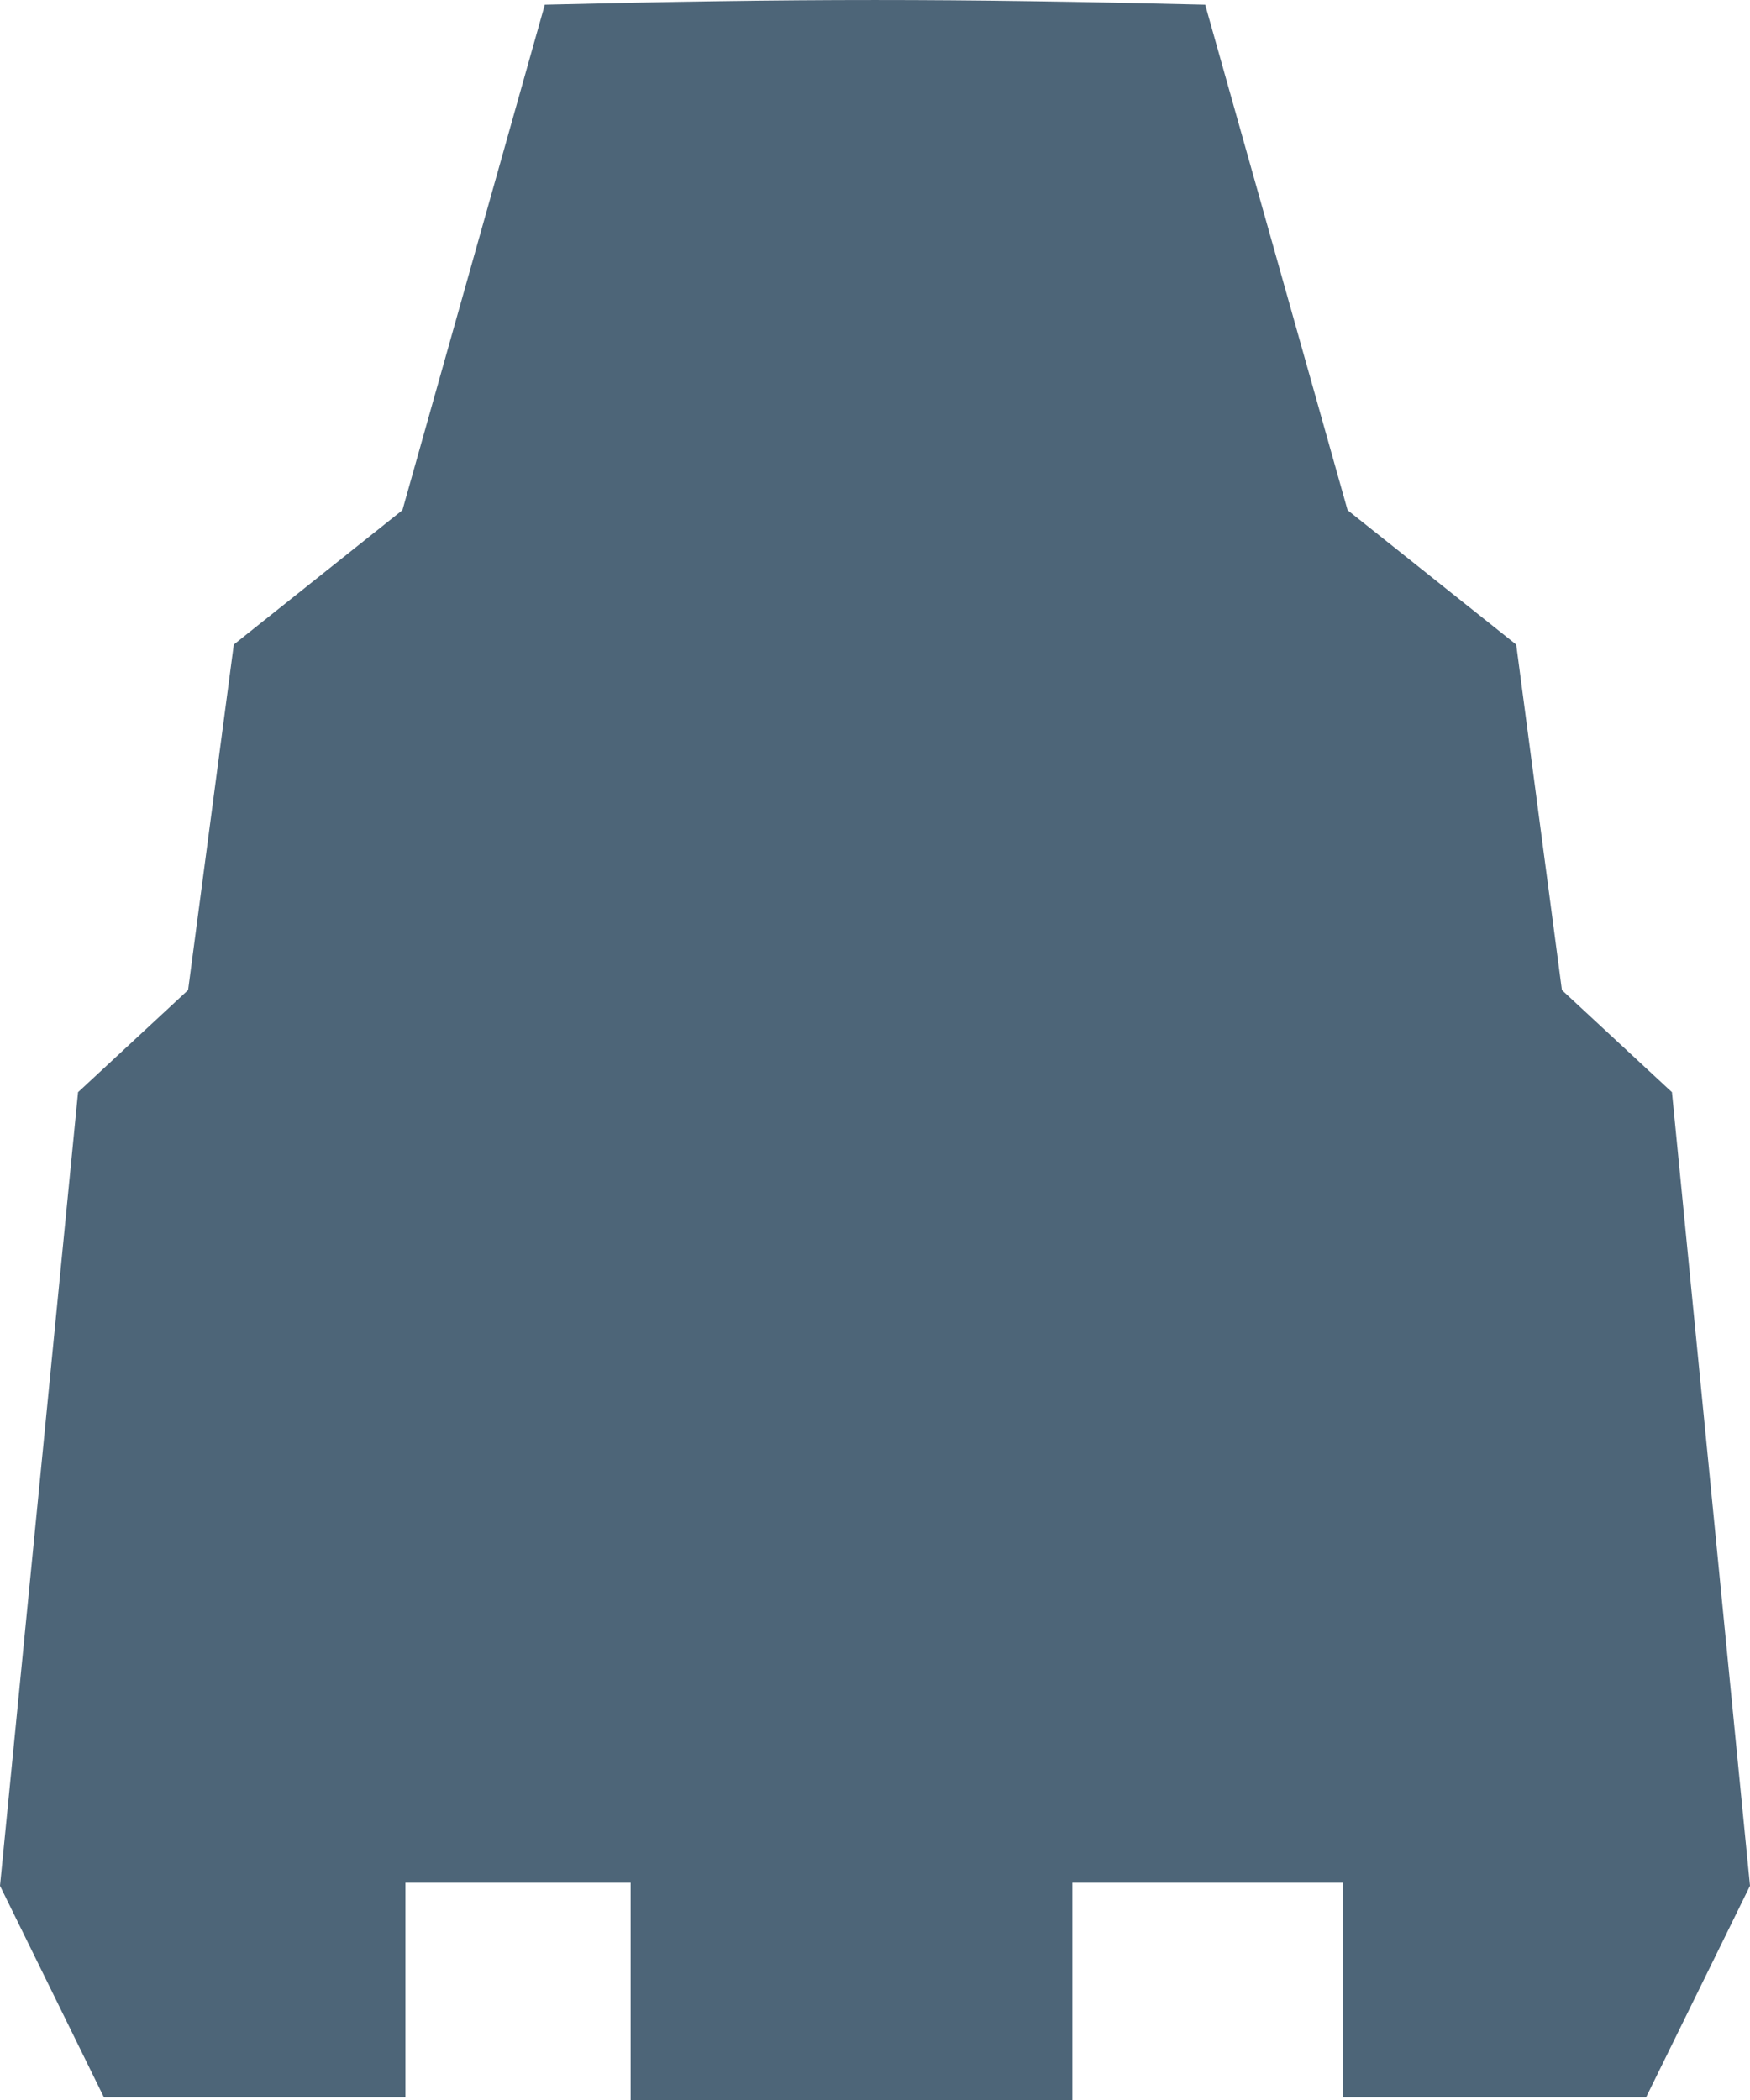 <svg width="25" height="30" viewBox="0 0 25 30" fill="none" xmlns="http://www.w3.org/2000/svg">
<path fill-rule="evenodd" clip-rule="evenodd" d="M17.217 0.067L19.251 7.288L21.66 9.208L22.313 14.144L23.885 15.603L25 26.94L23.515 29.962H19.189V26.895H15.319V30H9.009V26.895H5.792V29.962H1.485L0 26.94L1.115 15.603L2.687 14.144L3.34 9.208L5.749 7.288L7.783 0.067C11.418 -0.022 13.582 -0.022 17.217 0.067V0.067Z" fill="#4D6578"/>
</svg>
